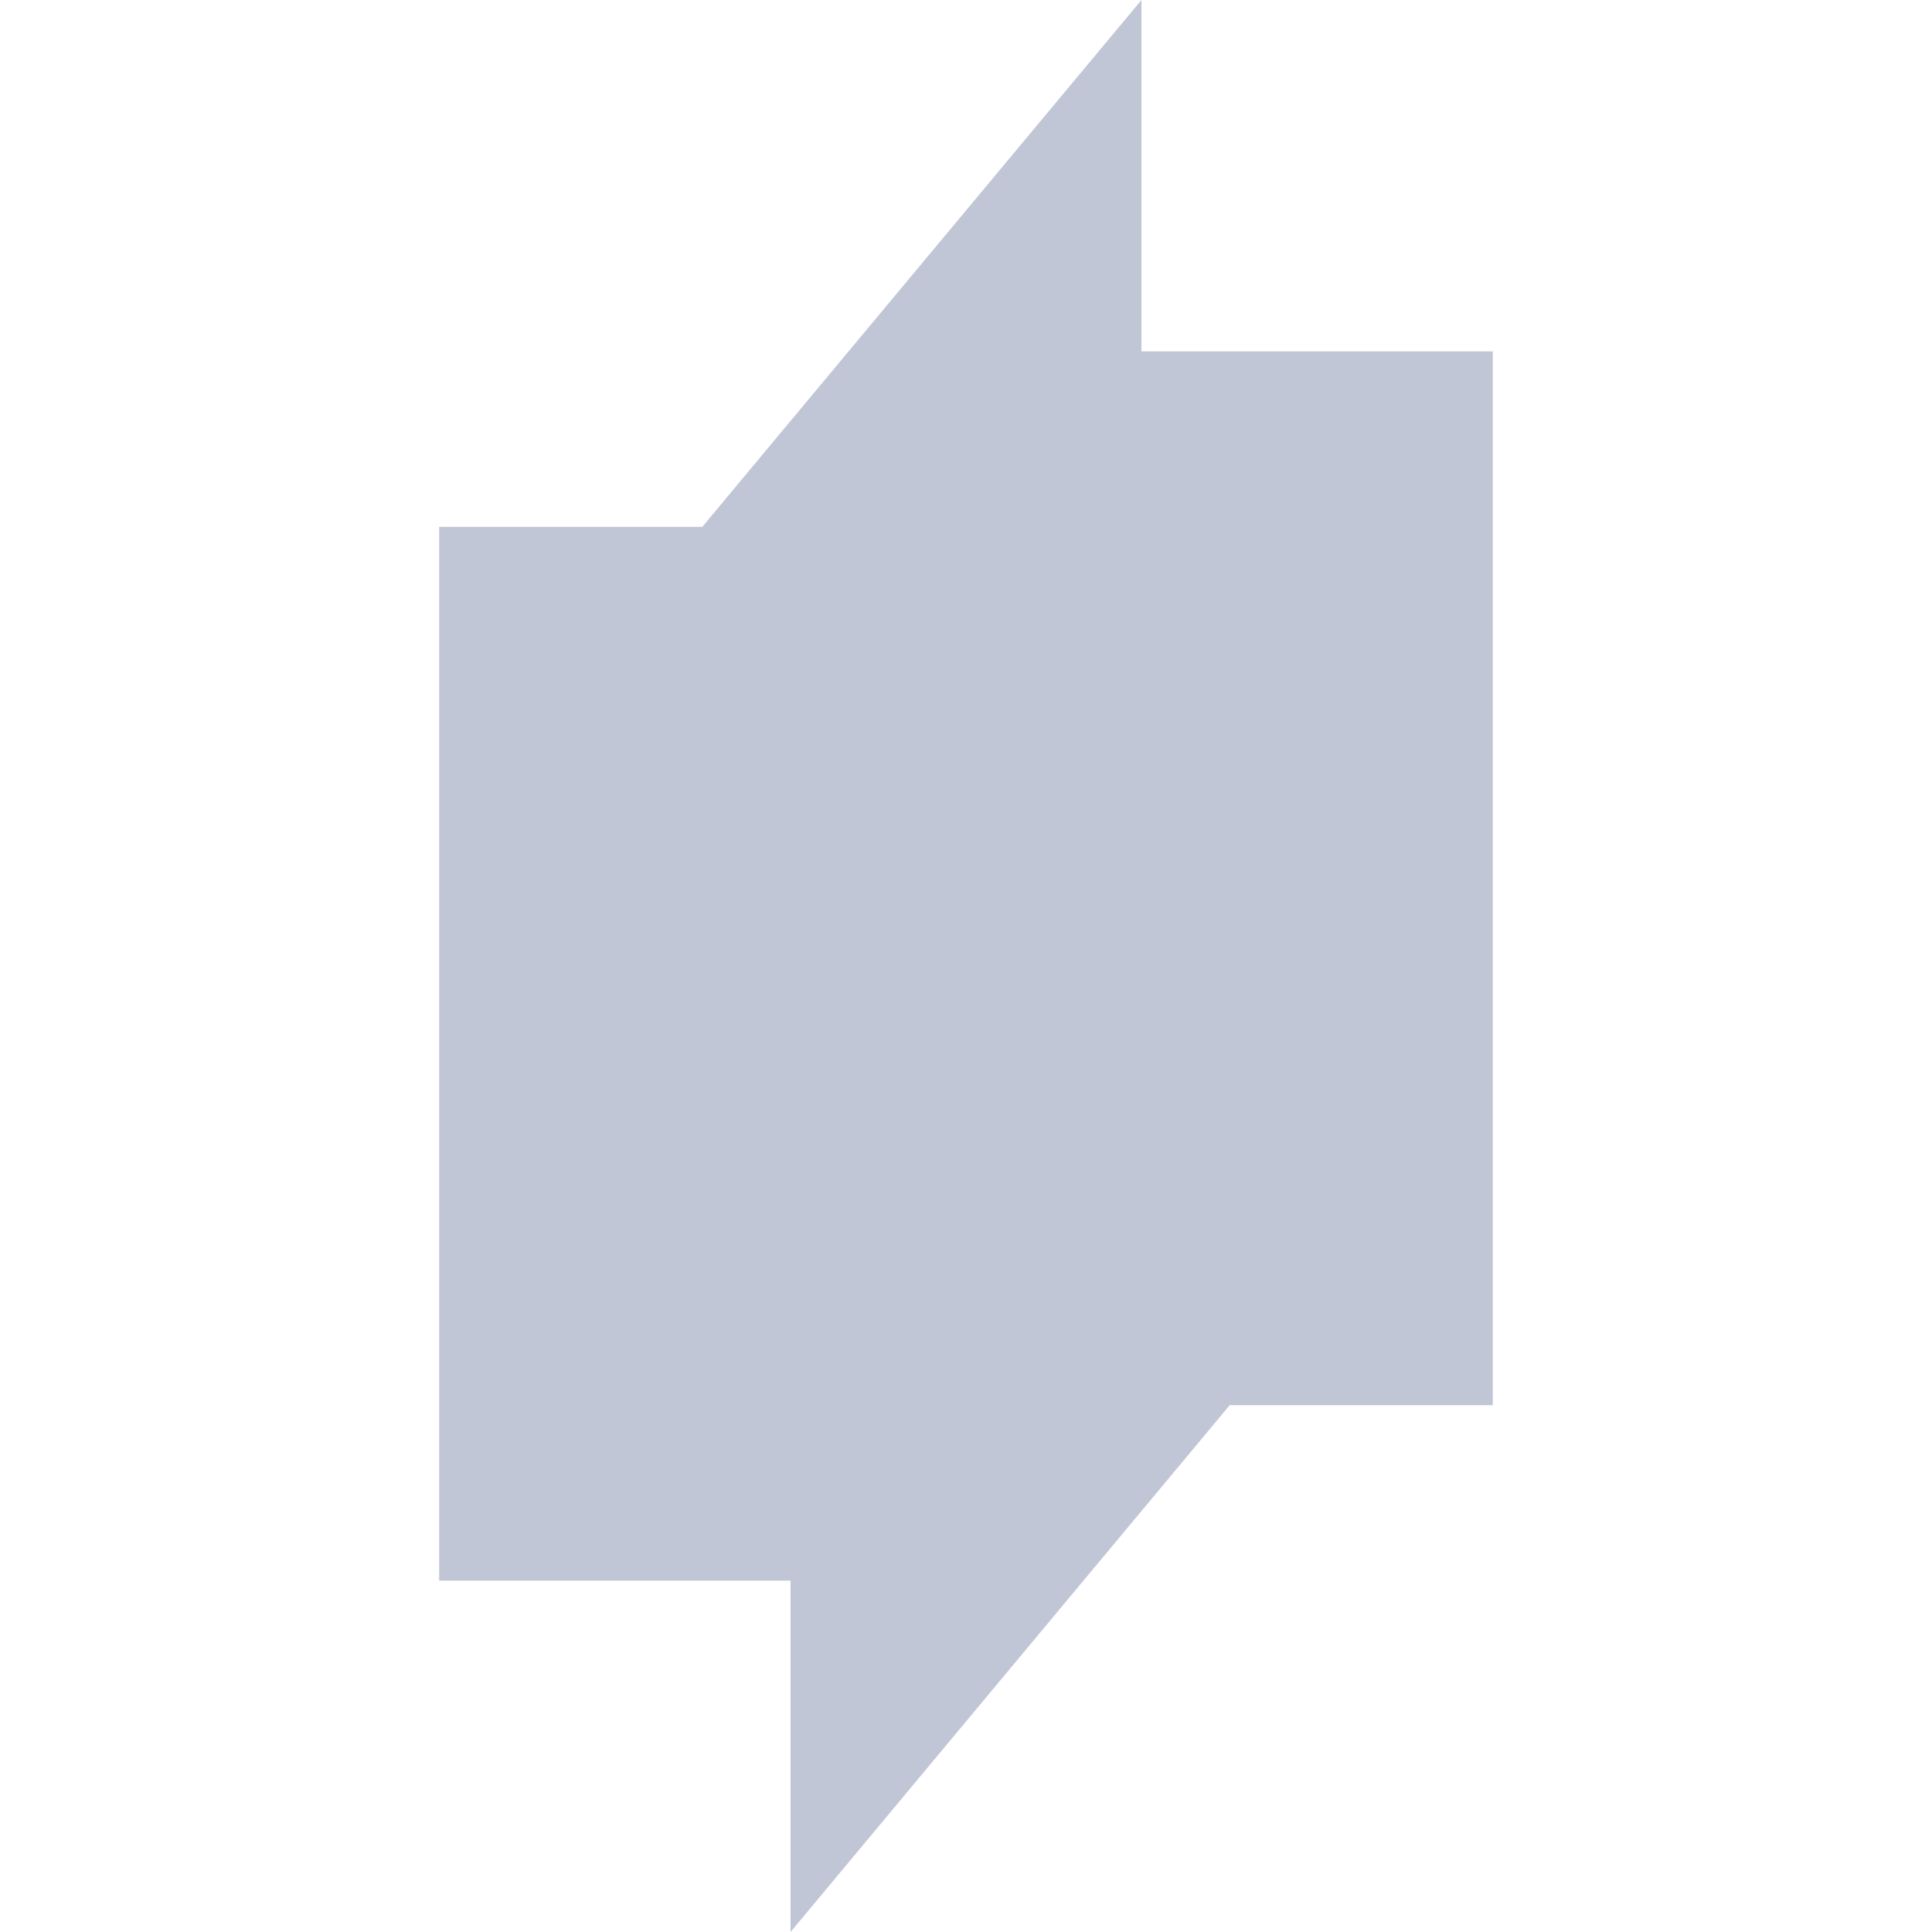 
<svg xmlns="http://www.w3.org/2000/svg" xmlns:xlink="http://www.w3.org/1999/xlink" width="16px" height="16px" viewBox="0 0 16 16" version="1.1">
<g id="surface1">
<path style=" stroke:none;fill-rule:nonzero;fill:#c1c6d6;fill-opacity:1;" d="M 9.453 0 L 5.816 4.363 L 3.637 4.363 L 3.637 13.09 L 6.547 13.09 L 6.547 16 L 10.184 11.637 L 12.363 11.637 L 12.363 2.91 L 9.453 2.91 Z M 9.453 0 "/>
<path style=" stroke:none;fill-rule:nonzero;fill:#c1c6d6;fill-opacity:1;" d="M 4.363 5.09 L 4.363 10.184 L 6.547 10.184 L 6.547 8 L 9.453 10.91 L 11.637 10.91 L 11.637 5.816 L 9.453 5.816 L 9.453 8 L 6.547 5.09 Z M 4.363 5.09 "/>
</g>
</svg>
